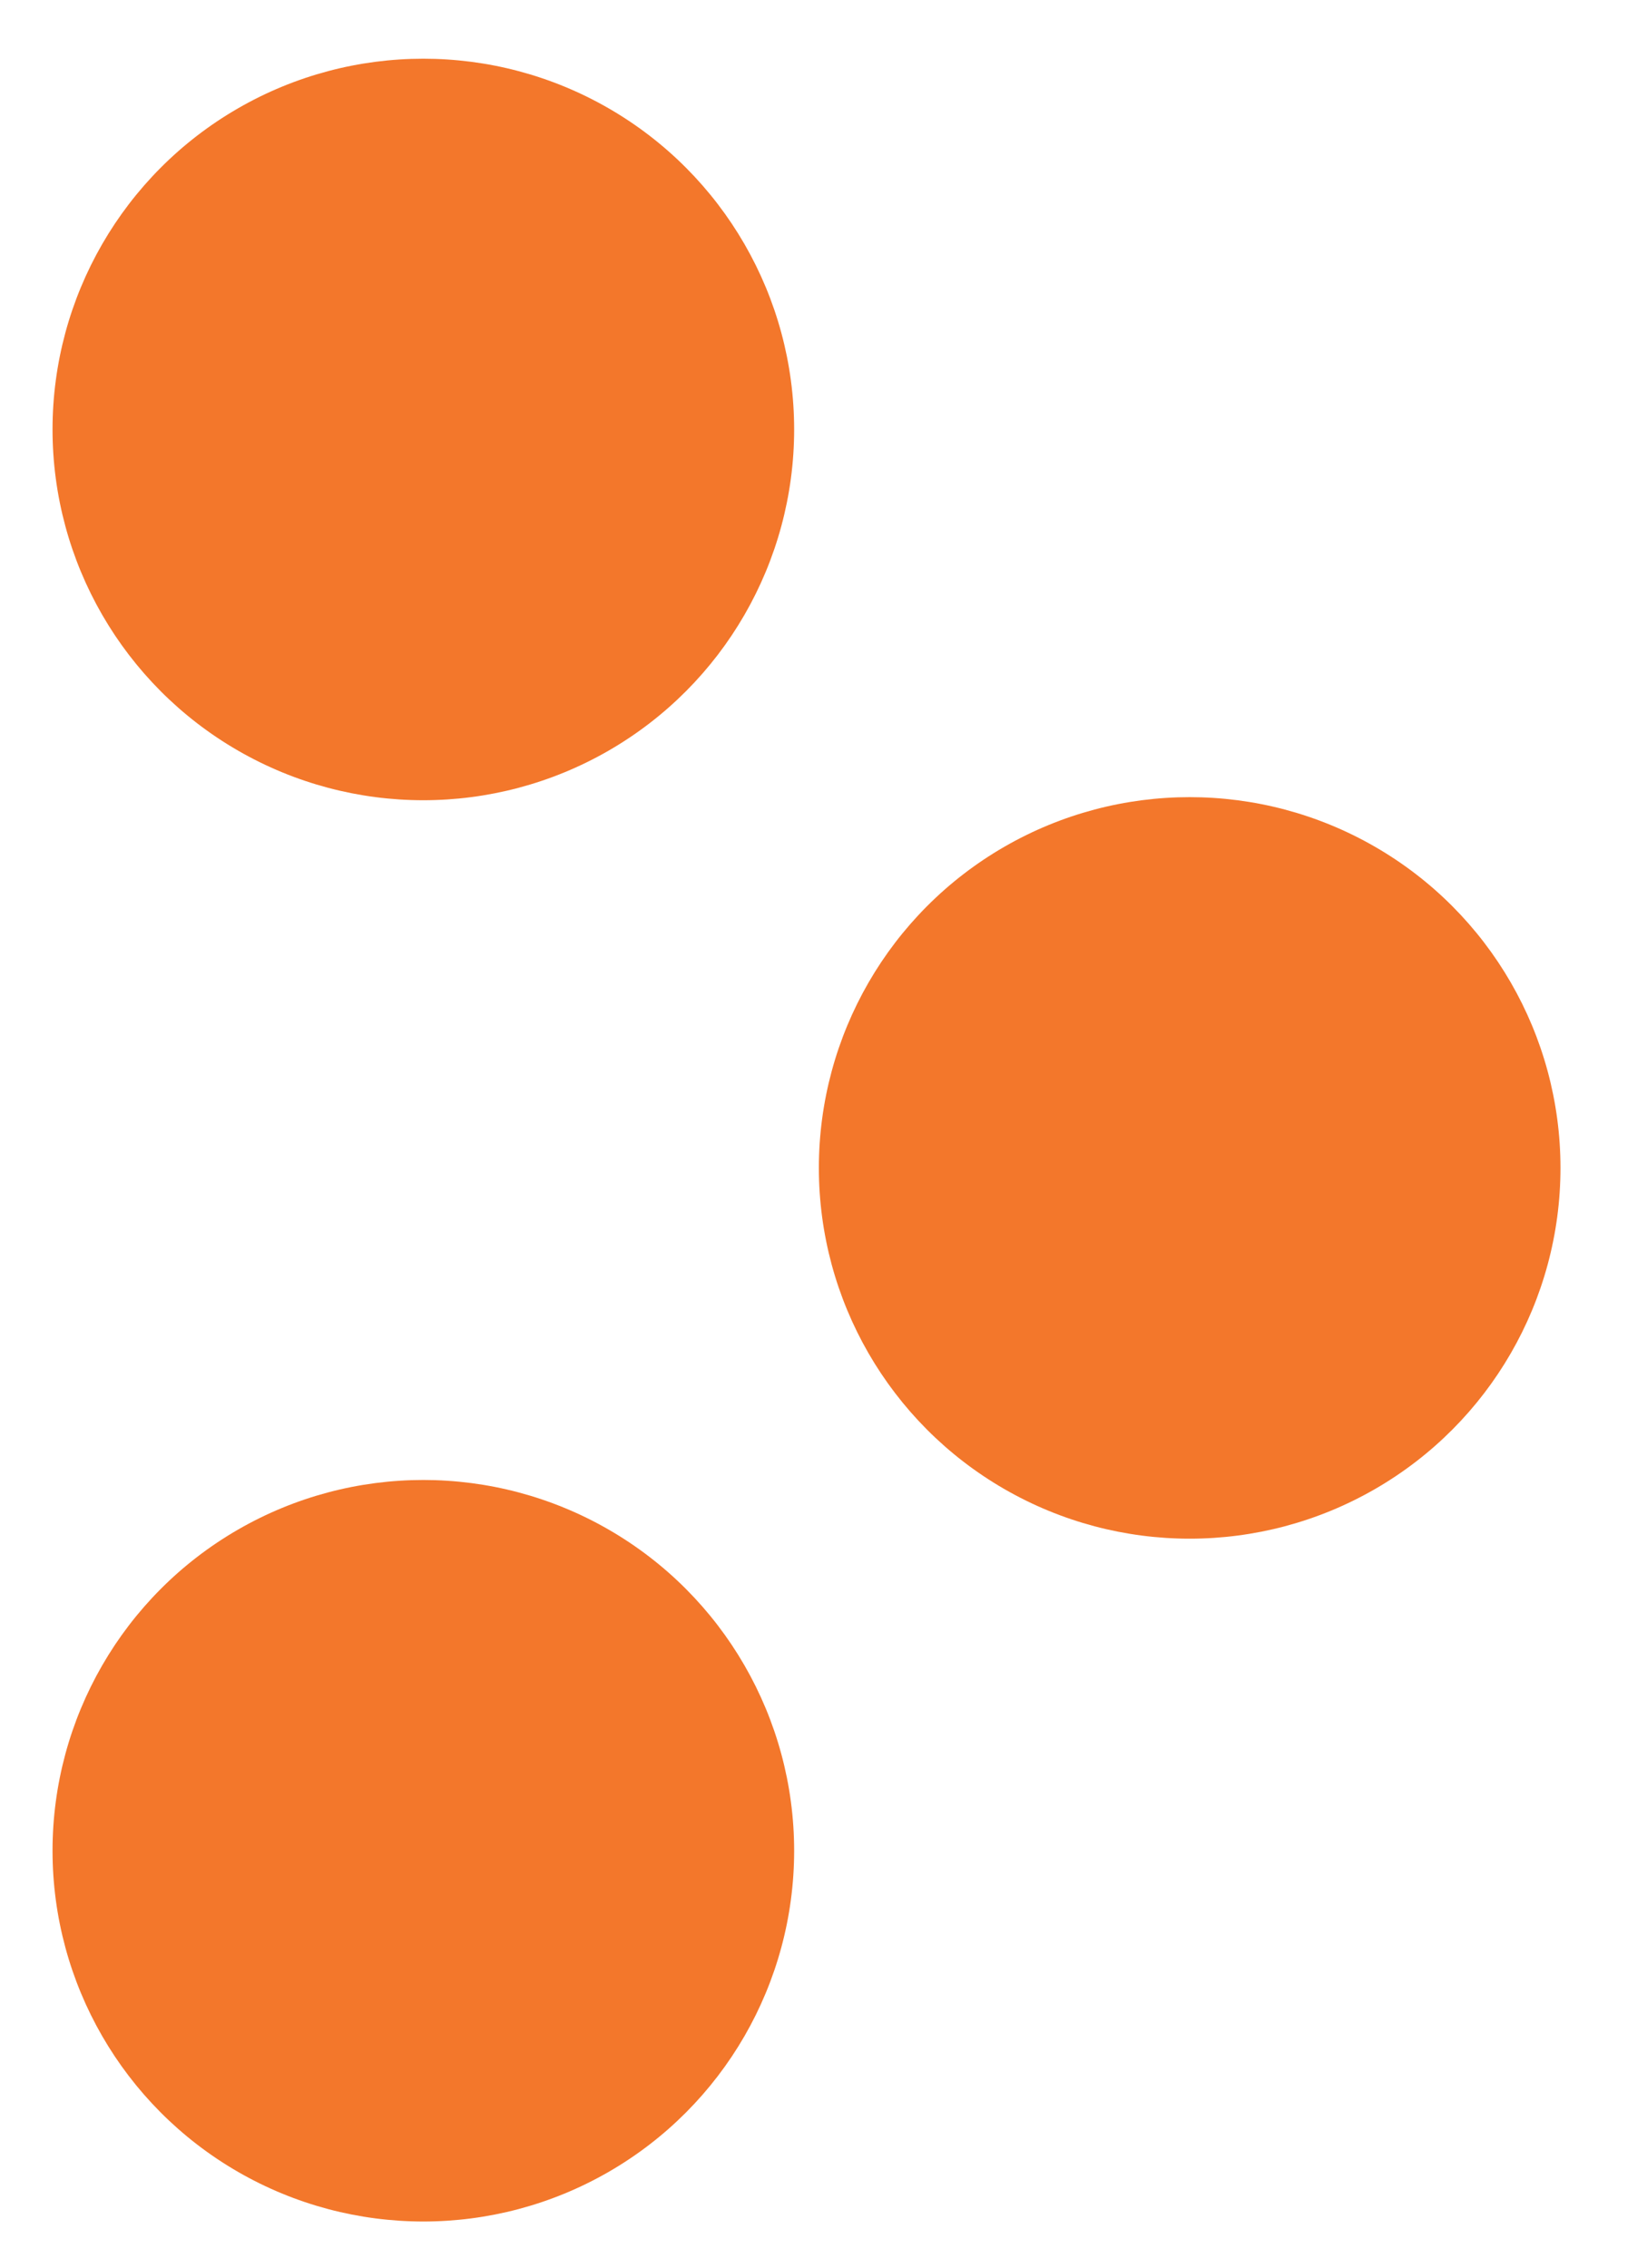 <svg xmlns="http://www.w3.org/2000/svg" xmlns:xlink="http://www.w3.org/1999/xlink" width="533" height="734" viewBox="0 0 533 734">
  <defs>
    <clipPath id="clip-Web_1920_1">
      <rect width="533" height="734"/>
    </clipPath>
  </defs>
  <g id="Web_1920_1" data-name="Web 1920 – 1" clip-path="url(#clip-Web_1920_1)">
    <circle id="Ellipse_1" data-name="Ellipse 1" cx="120" cy="120" r="120" transform="translate(17 19)" fill="#f3772b"/>
    <circle id="Ellipse_2" data-name="Ellipse 2" cx="120" cy="120" r="120" transform="translate(17 479)" fill="#f3772b"/>
    <circle id="Ellipse_3" data-name="Ellipse 3" cx="120" cy="120" r="120" transform="translate(265 258)" fill="#f3772b"/>
  </g>
</svg>

